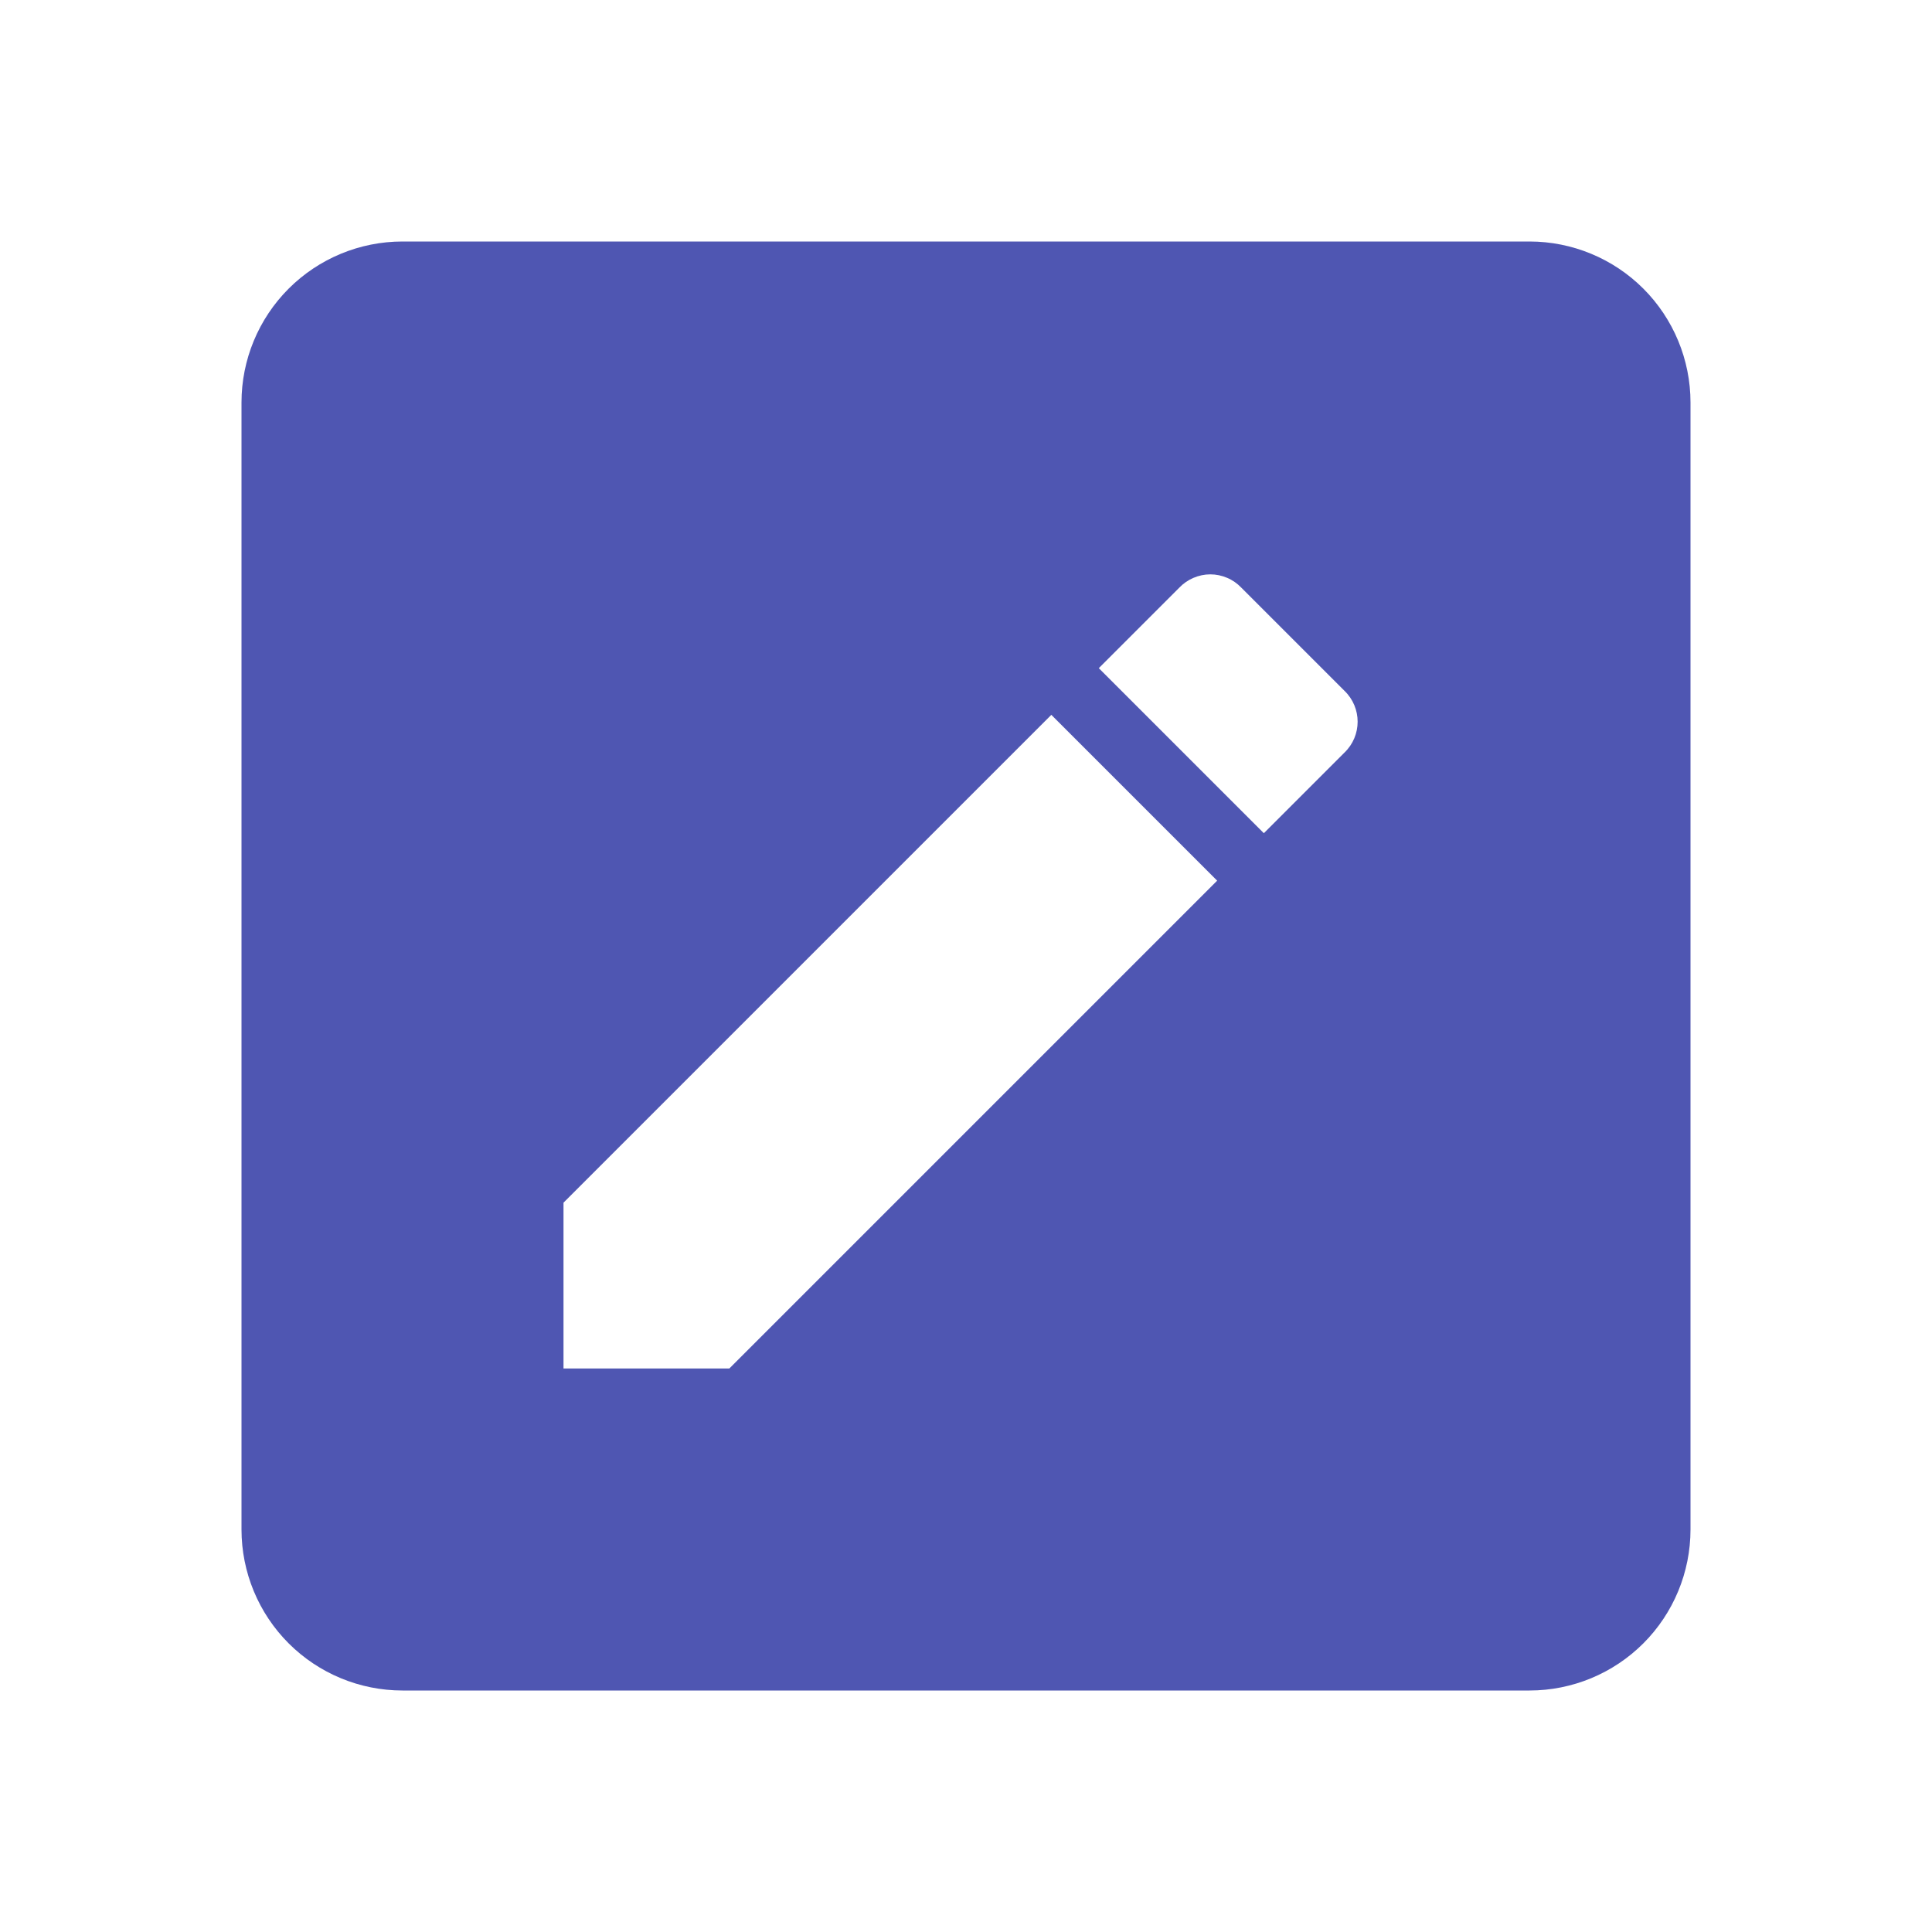 <svg width="42" height="42" viewBox="0 0 42 42" fill="none" xmlns="http://www.w3.org/2000/svg">
<g id="mdi:edit-box">
<path id="Vector" d="M33.25 5.25C34.178 5.25 35.069 5.619 35.725 6.275C36.381 6.931 36.75 7.822 36.75 8.75V33.25C36.75 34.178 36.381 35.069 35.725 35.725C35.069 36.381 34.178 36.75 33.25 36.75H8.75C7.822 36.75 6.931 36.381 6.275 35.725C5.619 35.069 5.25 34.178 5.25 33.25V8.75C5.25 7.822 5.619 6.931 6.275 6.275C6.931 5.619 7.822 5.25 8.75 5.25H33.25ZM29.225 16.363C29.61 15.995 29.61 15.383 29.225 15.015L26.985 12.775C26.898 12.684 26.794 12.611 26.678 12.562C26.562 12.512 26.437 12.486 26.311 12.486C26.185 12.486 26.061 12.512 25.945 12.562C25.829 12.611 25.724 12.684 25.637 12.775L23.887 14.525L27.475 18.113L29.225 16.363ZM12.25 26.145V29.75H15.855L26.46 19.145L22.855 15.54L12.25 26.145Z" fill="#4F56B2"/>
</g>
</svg>
